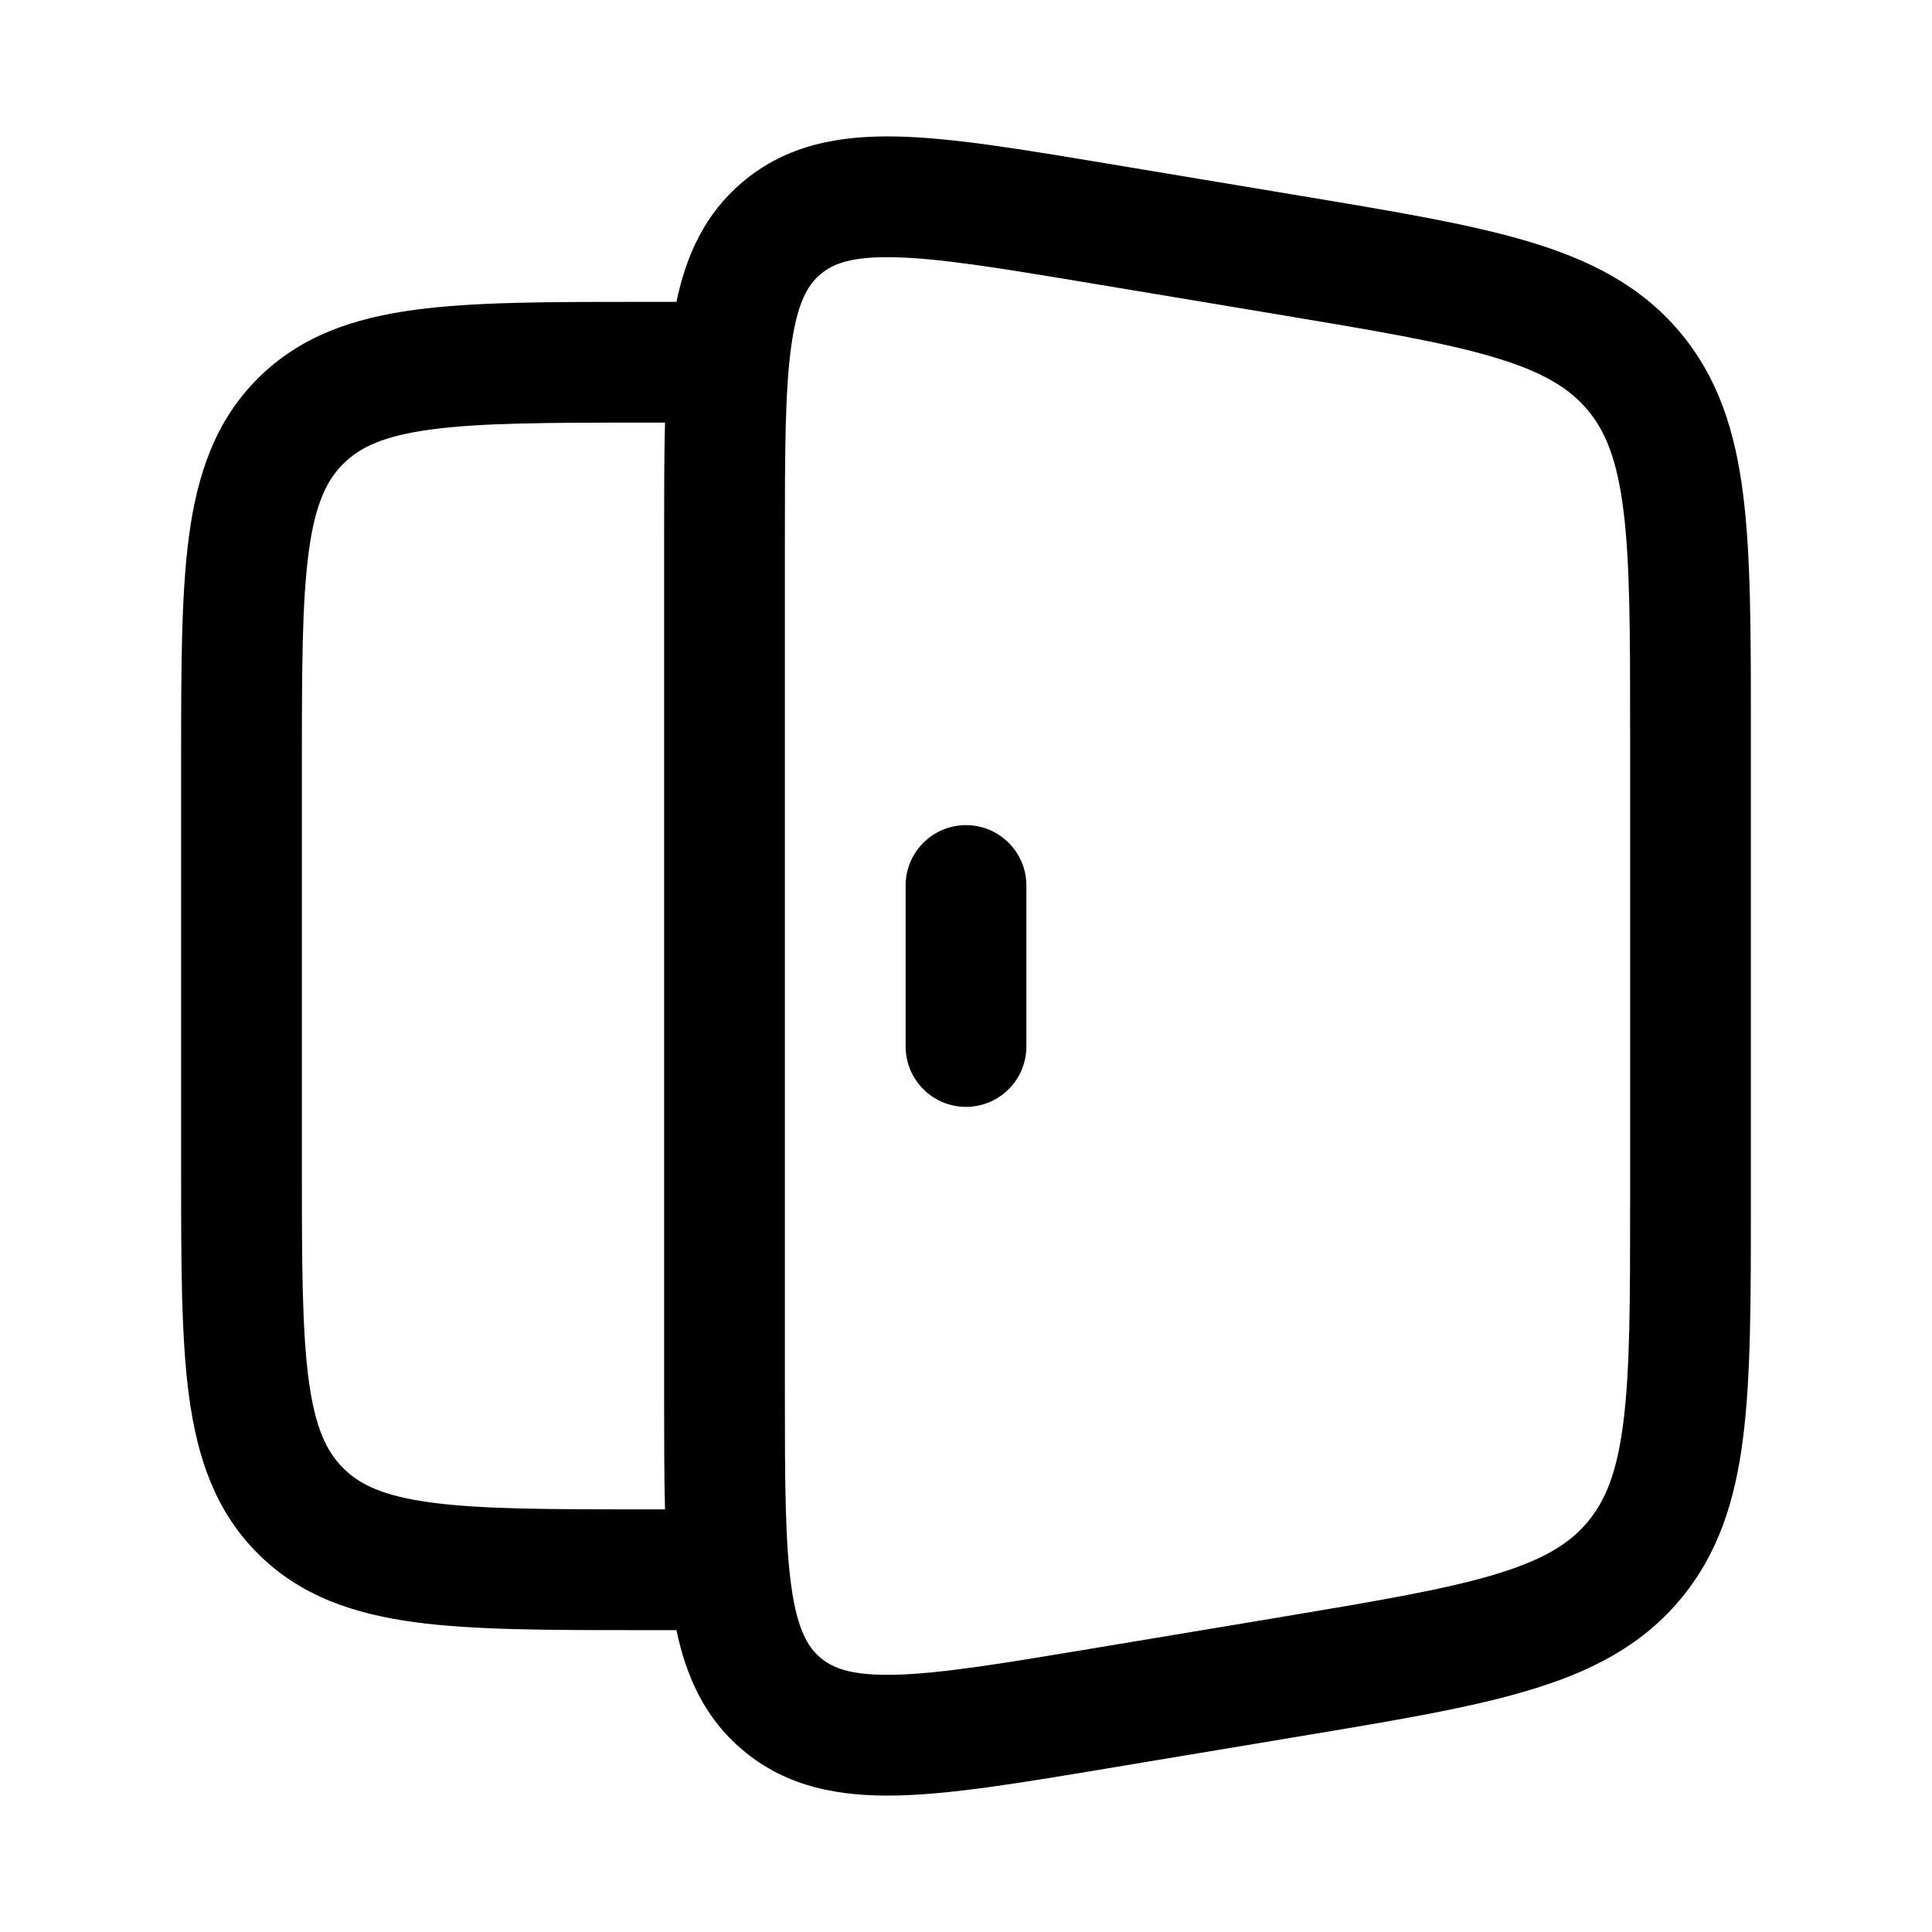 <svg width="24" height="24" viewBox="0 0 24 24" fill="none" xmlns="http://www.w3.org/2000/svg">
<path d="M12.75 11C12.75 10.586 12.414 10.25 12 10.25C11.586 10.25 11.25 10.586 11.25 11V13C11.25 13.414 11.586 13.75 12 13.75C12.414 13.75 12.75 13.414 12.75 13V11Z" fill="#000000"/>
<path fill-rule="evenodd" clip-rule="evenodd" d="M13.725 2.027L16.159 2.433C17.314 2.625 18.251 2.781 18.983 2.999C19.746 3.227 20.376 3.545 20.861 4.117C21.346 4.69 21.557 5.364 21.655 6.154C21.75 6.912 21.75 7.862 21.75 9.033V14.967C21.75 16.138 21.75 17.088 21.655 17.846C21.557 18.636 21.346 19.31 20.861 19.883C20.376 20.455 19.746 20.773 18.983 21C18.251 21.219 17.314 21.375 16.159 21.567L13.725 21.973C12.691 22.145 11.837 22.288 11.155 22.304C10.439 22.321 9.776 22.206 9.222 21.737C8.755 21.342 8.524 20.827 8.403 20.25H7.946C6.814 20.25 5.888 20.25 5.157 20.152C4.393 20.049 3.731 19.827 3.202 19.298C2.673 18.769 2.451 18.107 2.348 17.343C2.25 16.612 2.25 15.687 2.25 14.554V9.446C2.25 8.313 2.25 7.388 2.348 6.657C2.451 5.893 2.673 5.231 3.202 4.702C3.731 4.173 4.393 3.951 5.157 3.848C5.888 3.75 6.813 3.75 7.946 3.75L8.403 3.75C8.524 3.173 8.755 2.658 9.222 2.263C9.776 1.794 10.439 1.679 11.155 1.696C11.837 1.712 12.692 1.855 13.725 2.027ZM8.25 17.335C8.25 17.851 8.25 18.323 8.261 18.75H8C6.8 18.75 5.976 18.748 5.357 18.665C4.759 18.585 4.466 18.441 4.263 18.237C4.059 18.034 3.915 17.741 3.835 17.143C3.752 16.524 3.75 15.7 3.75 14.5V9.5C3.75 8.3 3.752 7.476 3.835 6.857C3.915 6.259 4.059 5.966 4.263 5.763C4.466 5.559 4.759 5.415 5.357 5.335C5.976 5.252 6.8 5.25 8 5.25H8.261C8.25 5.677 8.25 6.149 8.25 6.665V17.335ZM11.119 3.196C10.576 3.182 10.346 3.277 10.192 3.407C10.038 3.537 9.907 3.749 9.831 4.286C9.752 4.844 9.75 5.603 9.75 6.722V17.278C9.75 18.397 9.752 19.156 9.831 19.713C9.907 20.251 10.038 20.463 10.192 20.593C10.346 20.723 10.576 20.817 11.119 20.804C11.682 20.791 12.431 20.668 13.534 20.484L15.863 20.096C17.079 19.893 17.923 19.751 18.555 19.563C19.167 19.381 19.491 19.179 19.717 18.913C19.942 18.646 20.088 18.294 20.167 17.66C20.249 17.006 20.25 16.15 20.25 14.917V9.083C20.25 7.85 20.249 6.994 20.167 6.34C20.088 5.706 19.942 5.353 19.717 5.087C19.491 4.821 19.167 4.619 18.555 4.437C17.923 4.249 17.079 4.107 15.863 3.904L13.534 3.516C12.431 3.332 11.682 3.209 11.119 3.196Z" fill="#000000"/>
</svg>